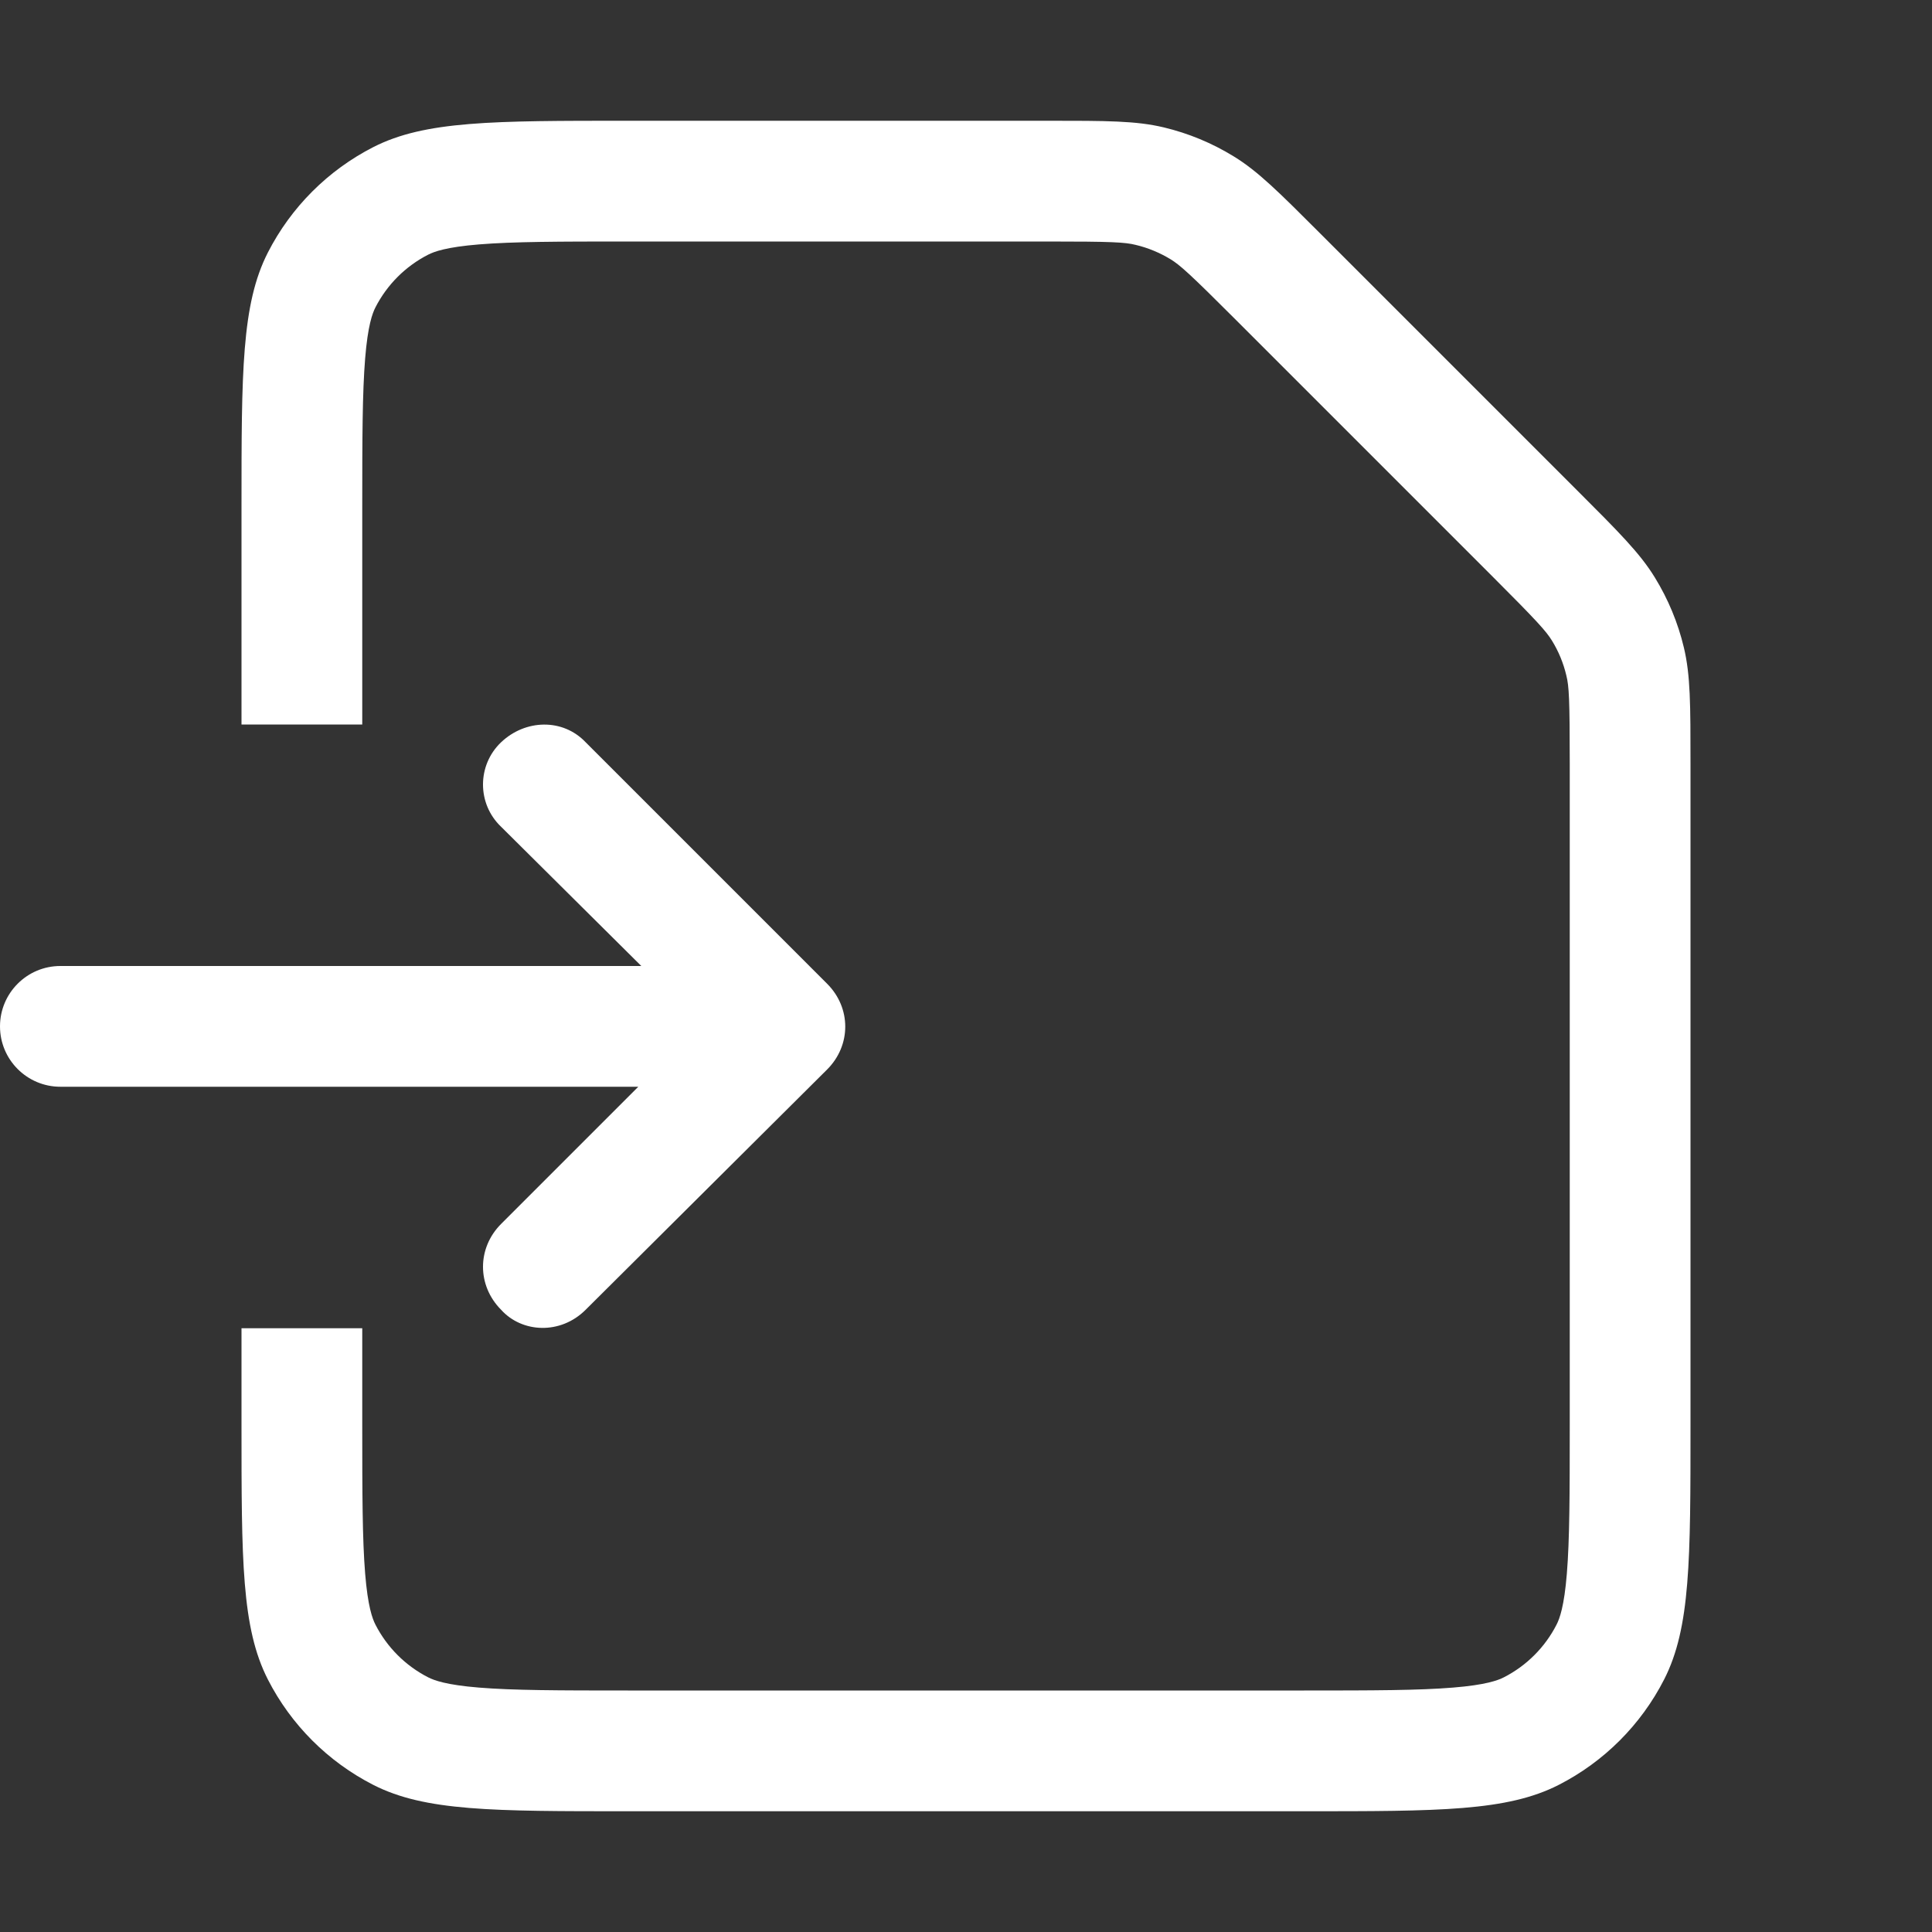 <svg width="16" height="16" viewBox="0 0 16 16" fill="none" xmlns="http://www.w3.org/2000/svg">
<rect x="0" y="0" width="16" height="16" fill="#333333" stroke="none"/>
<path fill-rule="evenodd" clip-rule="evenodd" d="M12.032 13.976C11.749 13.999 11.377 14 10.8 14H5.2C4.623 14 4.251 13.999 3.968 13.976C3.696 13.954 3.595 13.916 3.546 13.891C3.358 13.795 3.205 13.642 3.109 13.454C3.084 13.405 3.046 13.304 3.024 13.032C3.001 12.749 3 12.377 3 11.8V11H2V11.8C2 12.92 2 13.48 2.218 13.908C2.41 14.284 2.716 14.59 3.092 14.782C3.52 15 4.08 15 5.2 15H10.8C11.92 15 12.48 15 12.908 14.782C13.284 14.59 13.59 14.284 13.782 13.908C14 13.48 14 12.92 14 11.8V6.325C14 5.836 14 5.592 13.945 5.362C13.896 5.157 13.815 4.962 13.705 4.783C13.582 4.582 13.409 4.409 13.063 4.063L10.937 1.937C10.591 1.591 10.418 1.418 10.217 1.295C10.038 1.185 9.843 1.104 9.638 1.055C9.408 1 9.164 1 8.675 1H5.2C4.08 1 3.52 1 3.092 1.218C2.716 1.41 2.41 1.716 2.218 2.092C2 2.52 2 3.08 2 4.2V6H3V4.2C3 3.623 3.001 3.251 3.024 2.968C3.046 2.696 3.084 2.595 3.109 2.546C3.205 2.358 3.358 2.205 3.546 2.109C3.595 2.084 3.696 2.046 3.968 2.024C4.251 2.001 4.623 2 5.2 2H8.675C9.211 2 9.317 2.006 9.405 2.028C9.507 2.052 9.605 2.093 9.694 2.147C9.772 2.195 9.851 2.265 10.23 2.644L12.356 4.77C12.735 5.149 12.805 5.228 12.853 5.306C12.908 5.395 12.948 5.493 12.972 5.595C12.994 5.683 13 5.789 13 6.325V11.8C13 12.377 12.999 12.749 12.976 13.032C12.954 13.304 12.916 13.405 12.891 13.454C12.795 13.642 12.642 13.795 12.454 13.891C12.405 13.916 12.304 13.954 12.032 13.976Z" fill="white"/>
<path fill-rule="evenodd" clip-rule="evenodd" d="M4.15 10.136C3.95 10.336 3.95 10.646 4.15 10.847C4.323 11.039 4.642 11.055 4.85 10.847L6.85 8.857C7.05 8.657 7.05 8.347 6.85 8.147L4.85 6.147C4.66 5.947 4.35 5.957 4.15 6.147C3.95 6.337 3.95 6.657 4.15 6.847L5.311 8H0.5C0.224 8 1.52588e-05 8.224 1.52588e-05 8.5C1.52588e-05 8.776 0.224 9 0.5 9H5.286L4.15 10.136Z" fill="white"/>
</svg>
